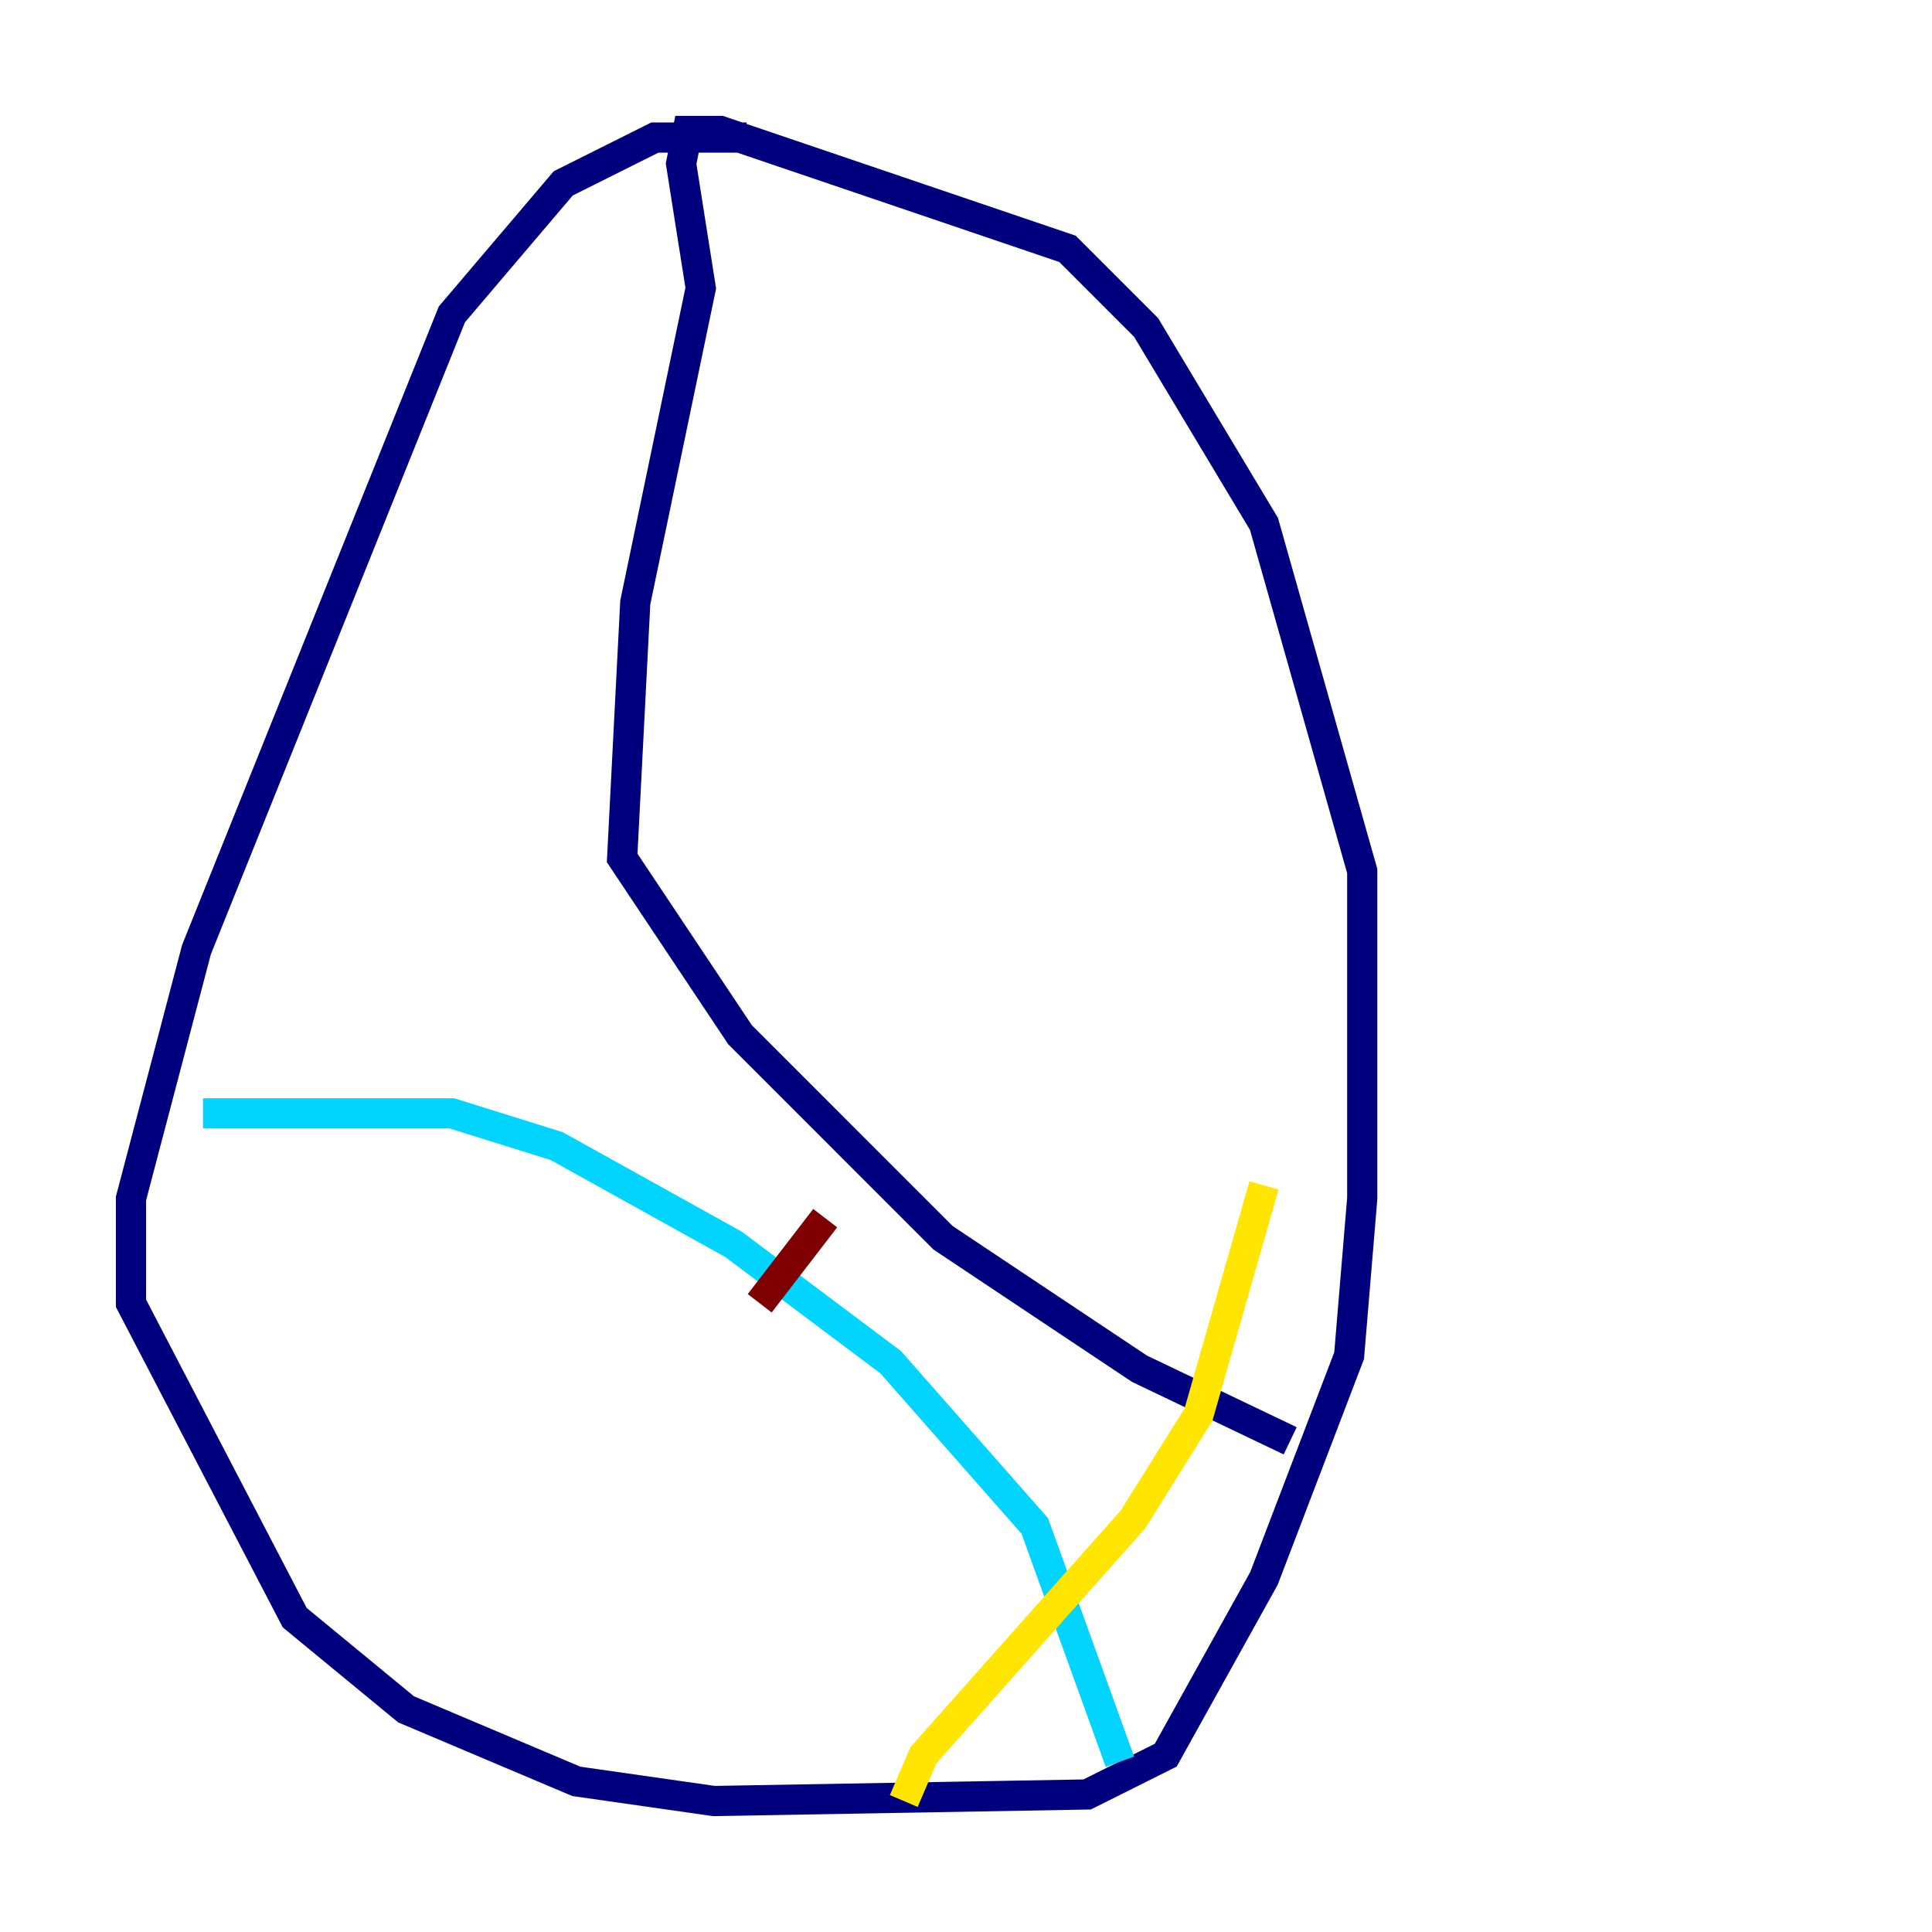 <?xml version="1.0" encoding="utf-8" ?>
<svg baseProfile="tiny" height="128" version="1.2" viewBox="0,0,128,128" width="128" xmlns="http://www.w3.org/2000/svg" xmlns:ev="http://www.w3.org/2001/xml-events" xmlns:xlink="http://www.w3.org/1999/xlink"><defs /><polyline fill="none" points="49.464,9.112 43.39,9.112 37.315,12.149 29.939,20.827 13.017,62.915 8.678,79.403 8.678,86.346 19.525,107.173 26.902,113.248 38.183,118.02 47.295,119.322 72.027,118.888 77.234,116.285 83.742,104.57 89.383,89.817 90.251,79.403 90.251,57.709 83.742,34.712 75.932,21.695 70.725,16.488 47.729,8.678 45.559,8.678 45.125,10.848 46.427,19.091 42.088,39.919 41.22,56.841 49.031,68.556 62.481,82.007 75.498,90.685 85.478,95.458" stroke="#00007f" stroke-width="2" /><polyline fill="none" points="13.451,73.763 29.939,73.763 36.881,75.932 48.597,82.441 59.01,90.251 68.556,101.098 74.197,116.719" stroke="#00d4ff" stroke-width="2" /><polyline fill="none" points="59.878,119.322 61.18,116.285 75.064,100.664 79.403,93.722 83.742,78.536" stroke="#ffe500" stroke-width="2" /><polyline fill="none" points="50.332,86.346 54.671,80.705" stroke="#7f0000" stroke-width="2" /></svg>